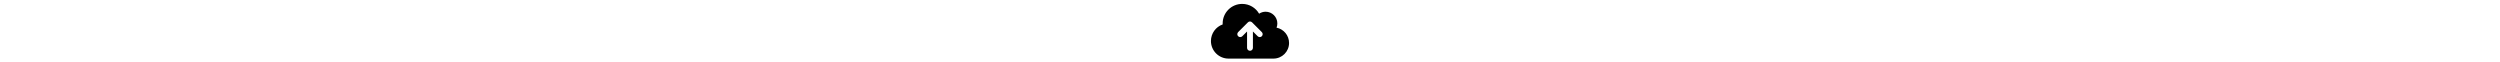 <svg viewBox="0 0 640 512" height="1em">
        <path
          d="M144 480C64.5 480 0 415.5 0 336c0-62.8 40.2-116.2 96.2-135.9c-.1-2.7-.2-5.4-.2-8.1c0-88.4 71.6-160 160-160c59.3 0 111 32.2 138.7 80.2C409.9 102 428.3 96 448 96c53 0 96 43 96 96c0 12.2-2.3 23.8-6.4 34.6C596 238.4 640 290.1 640 352c0 70.7-57.3 128-128 128H144zm79-217c-9.4 9.4-9.4 24.6 0 33.9s24.6 9.4 33.9 0l39-39V392c0 13.3 10.7 24 24 24s24-10.7 24-24V257.9l39 39c9.4 9.4 24.6 9.4 33.9 0s9.4-24.6 0-33.9l-80-80c-9.4-9.4-24.6-9.4-33.9 0l-80 80z"
        ></path>
      </svg>